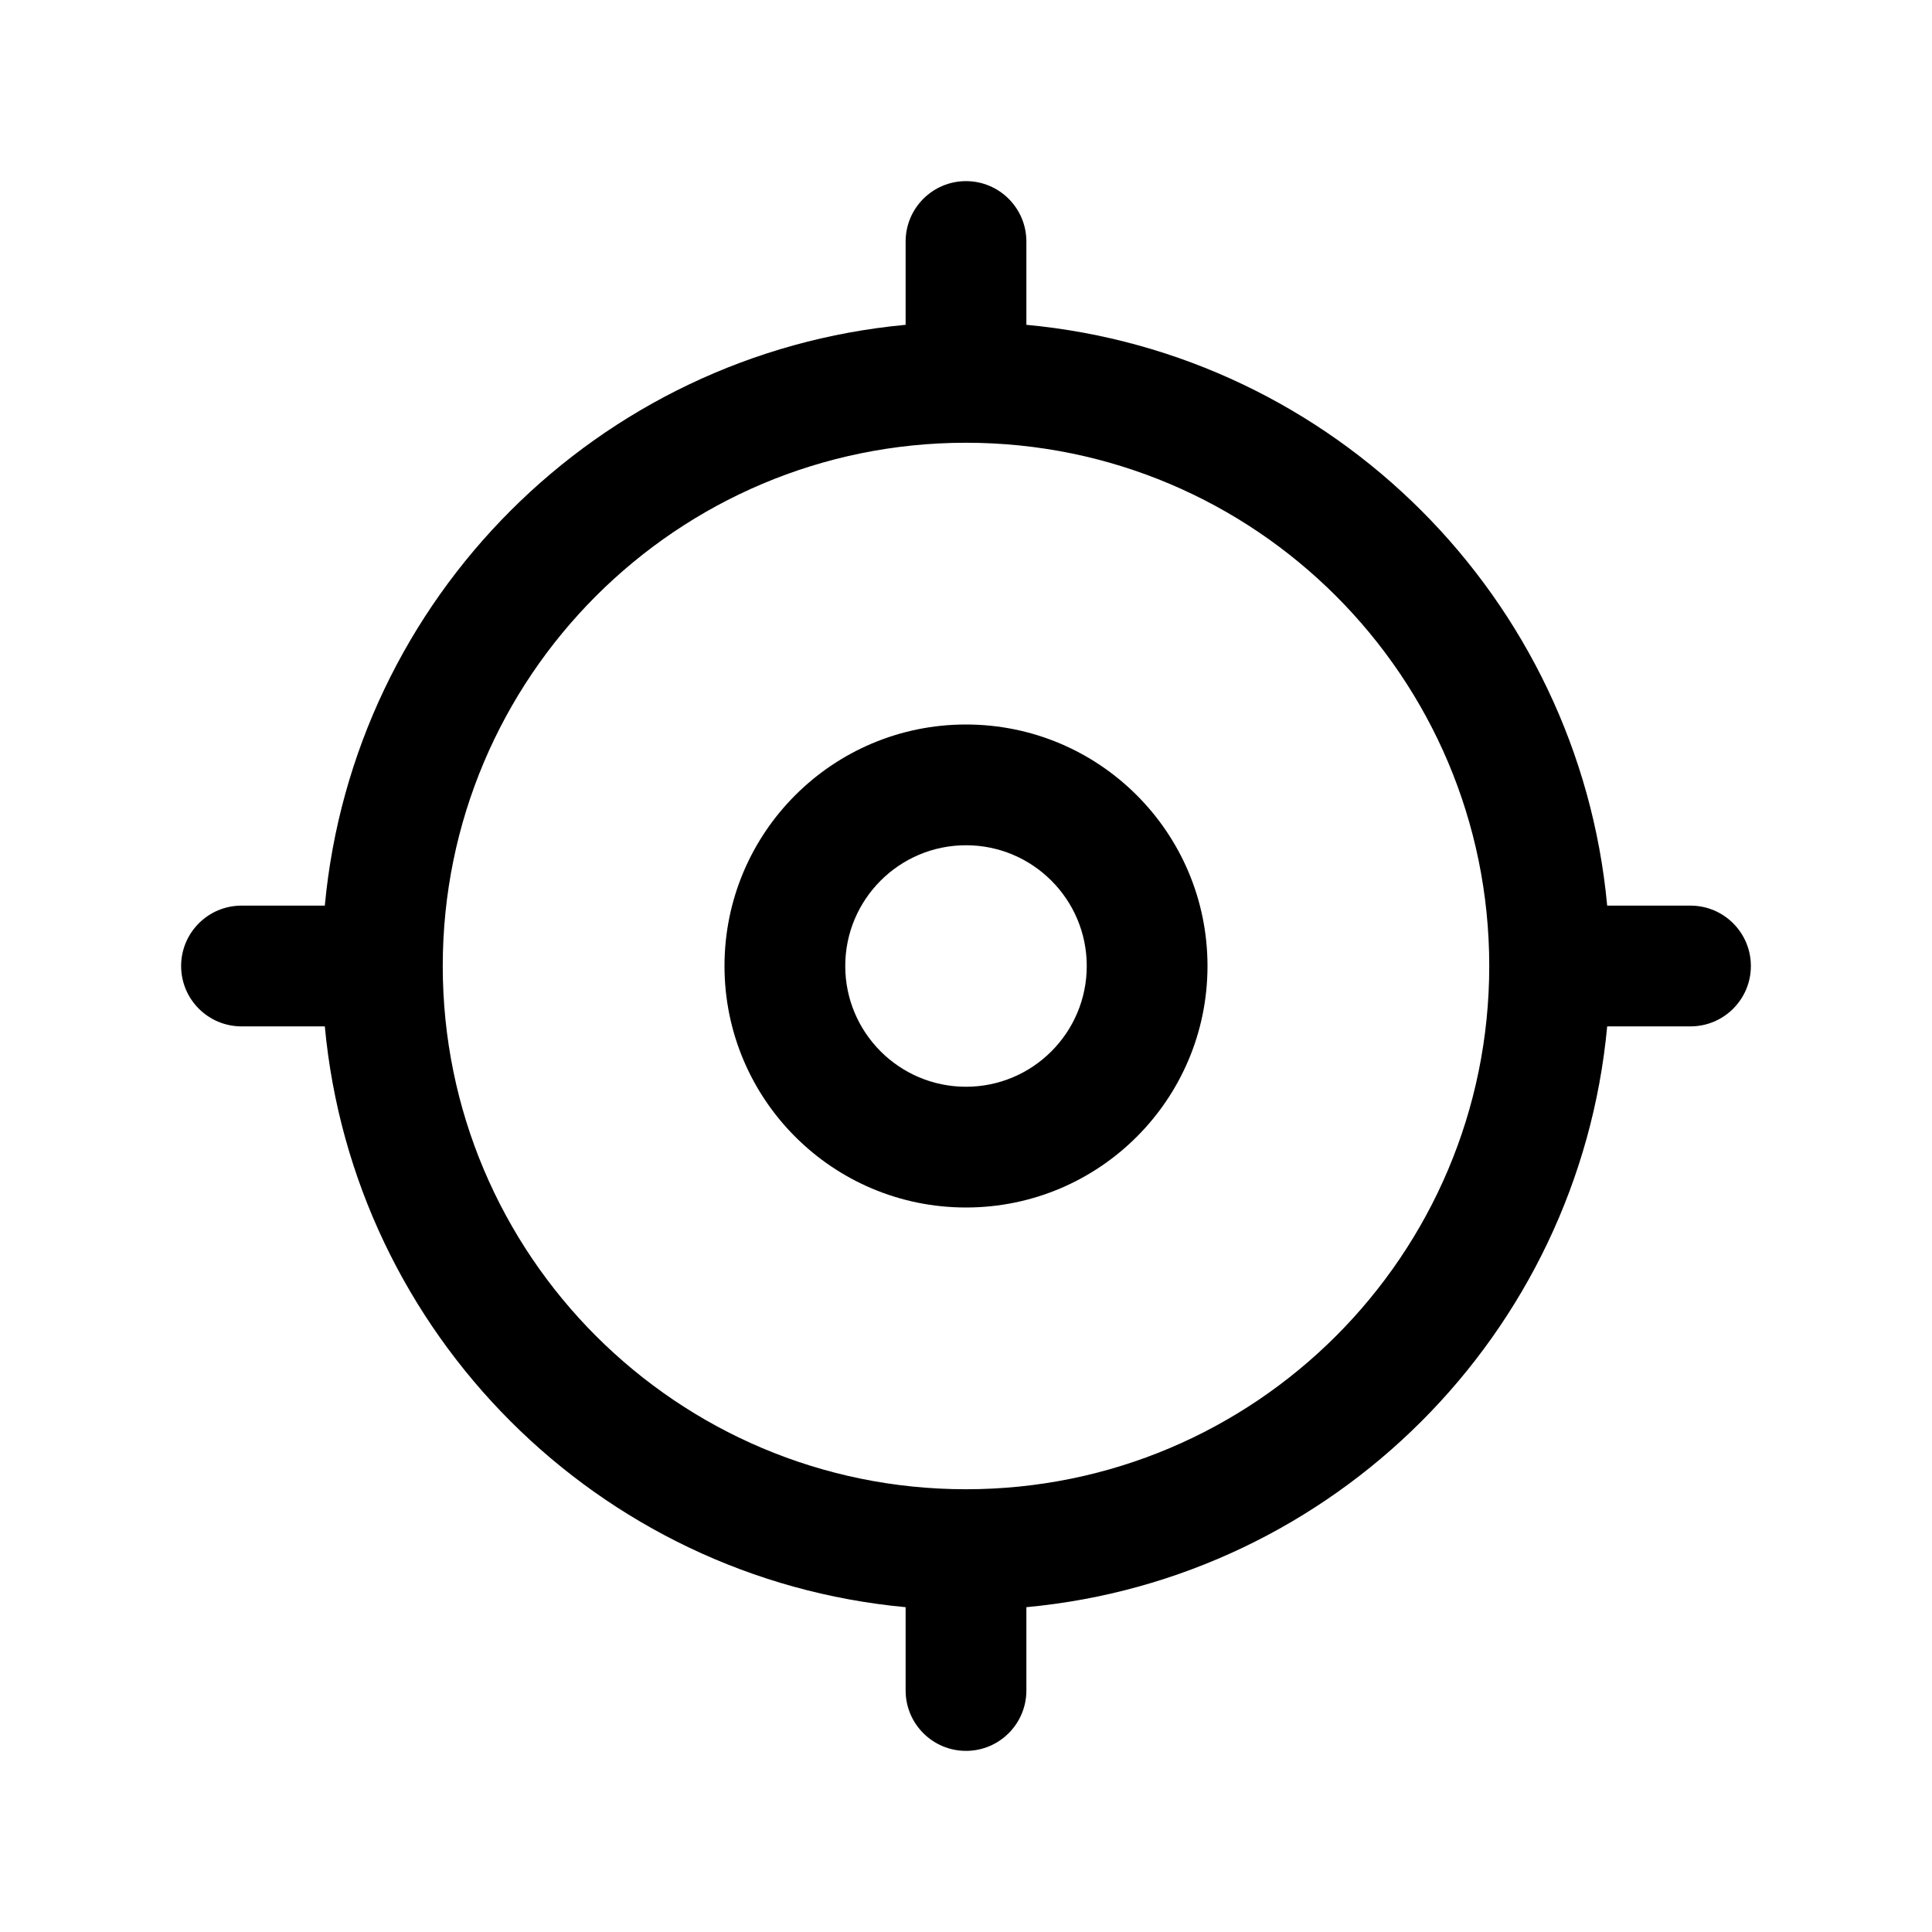 <svg width="24" height="24" viewBox="0 0 24 24"  xmlns="http://www.w3.org/2000/svg">
    <path fill-rule="evenodd" clip-rule="evenodd"
          d="M12 2.25C12.414 2.25 12.75 2.586 12.75 3V4.035C16.57 4.39 19.61 7.43 19.965 11.25H21C21.414 11.25 21.75 11.586 21.75 12C21.75 12.414 21.414 12.75 21 12.75H19.965C19.61 16.57 16.57 19.61 12.75 19.965V21C12.75 21.414 12.414 21.75 12 21.75C11.586 21.75 11.25 21.414 11.25 21V19.965C7.43 19.61 4.39 16.57 4.035 12.75H3C2.586 12.75 2.25 12.414 2.25 12C2.25 11.586 2.586 11.25 3 11.25H4.035C4.39 7.43 7.43 4.39 11.25 4.035V3C11.25 2.586 11.586 2.25 12 2.25ZM12 18.5C15.59 18.5 18.5 15.59 18.5 12C18.5 8.41 15.59 5.5 12 5.5C8.41 5.5 5.5 8.41 5.5 12C5.5 15.59 8.41 18.5 12 18.5Z"
          />
    <path fill-rule="evenodd" clip-rule="evenodd"
          d="M12 13.5C12.828 13.5 13.5 12.828 13.5 12C13.5 11.172 12.828 10.5 12 10.5C11.172 10.5 10.5 11.172 10.5 12C10.5 12.828 11.172 13.5 12 13.5ZM12 15C13.657 15 15 13.657 15 12C15 10.343 13.657 9 12 9C10.343 9 9 10.343 9 12C9 13.657 10.343 15 12 15Z"
          />
</svg>
